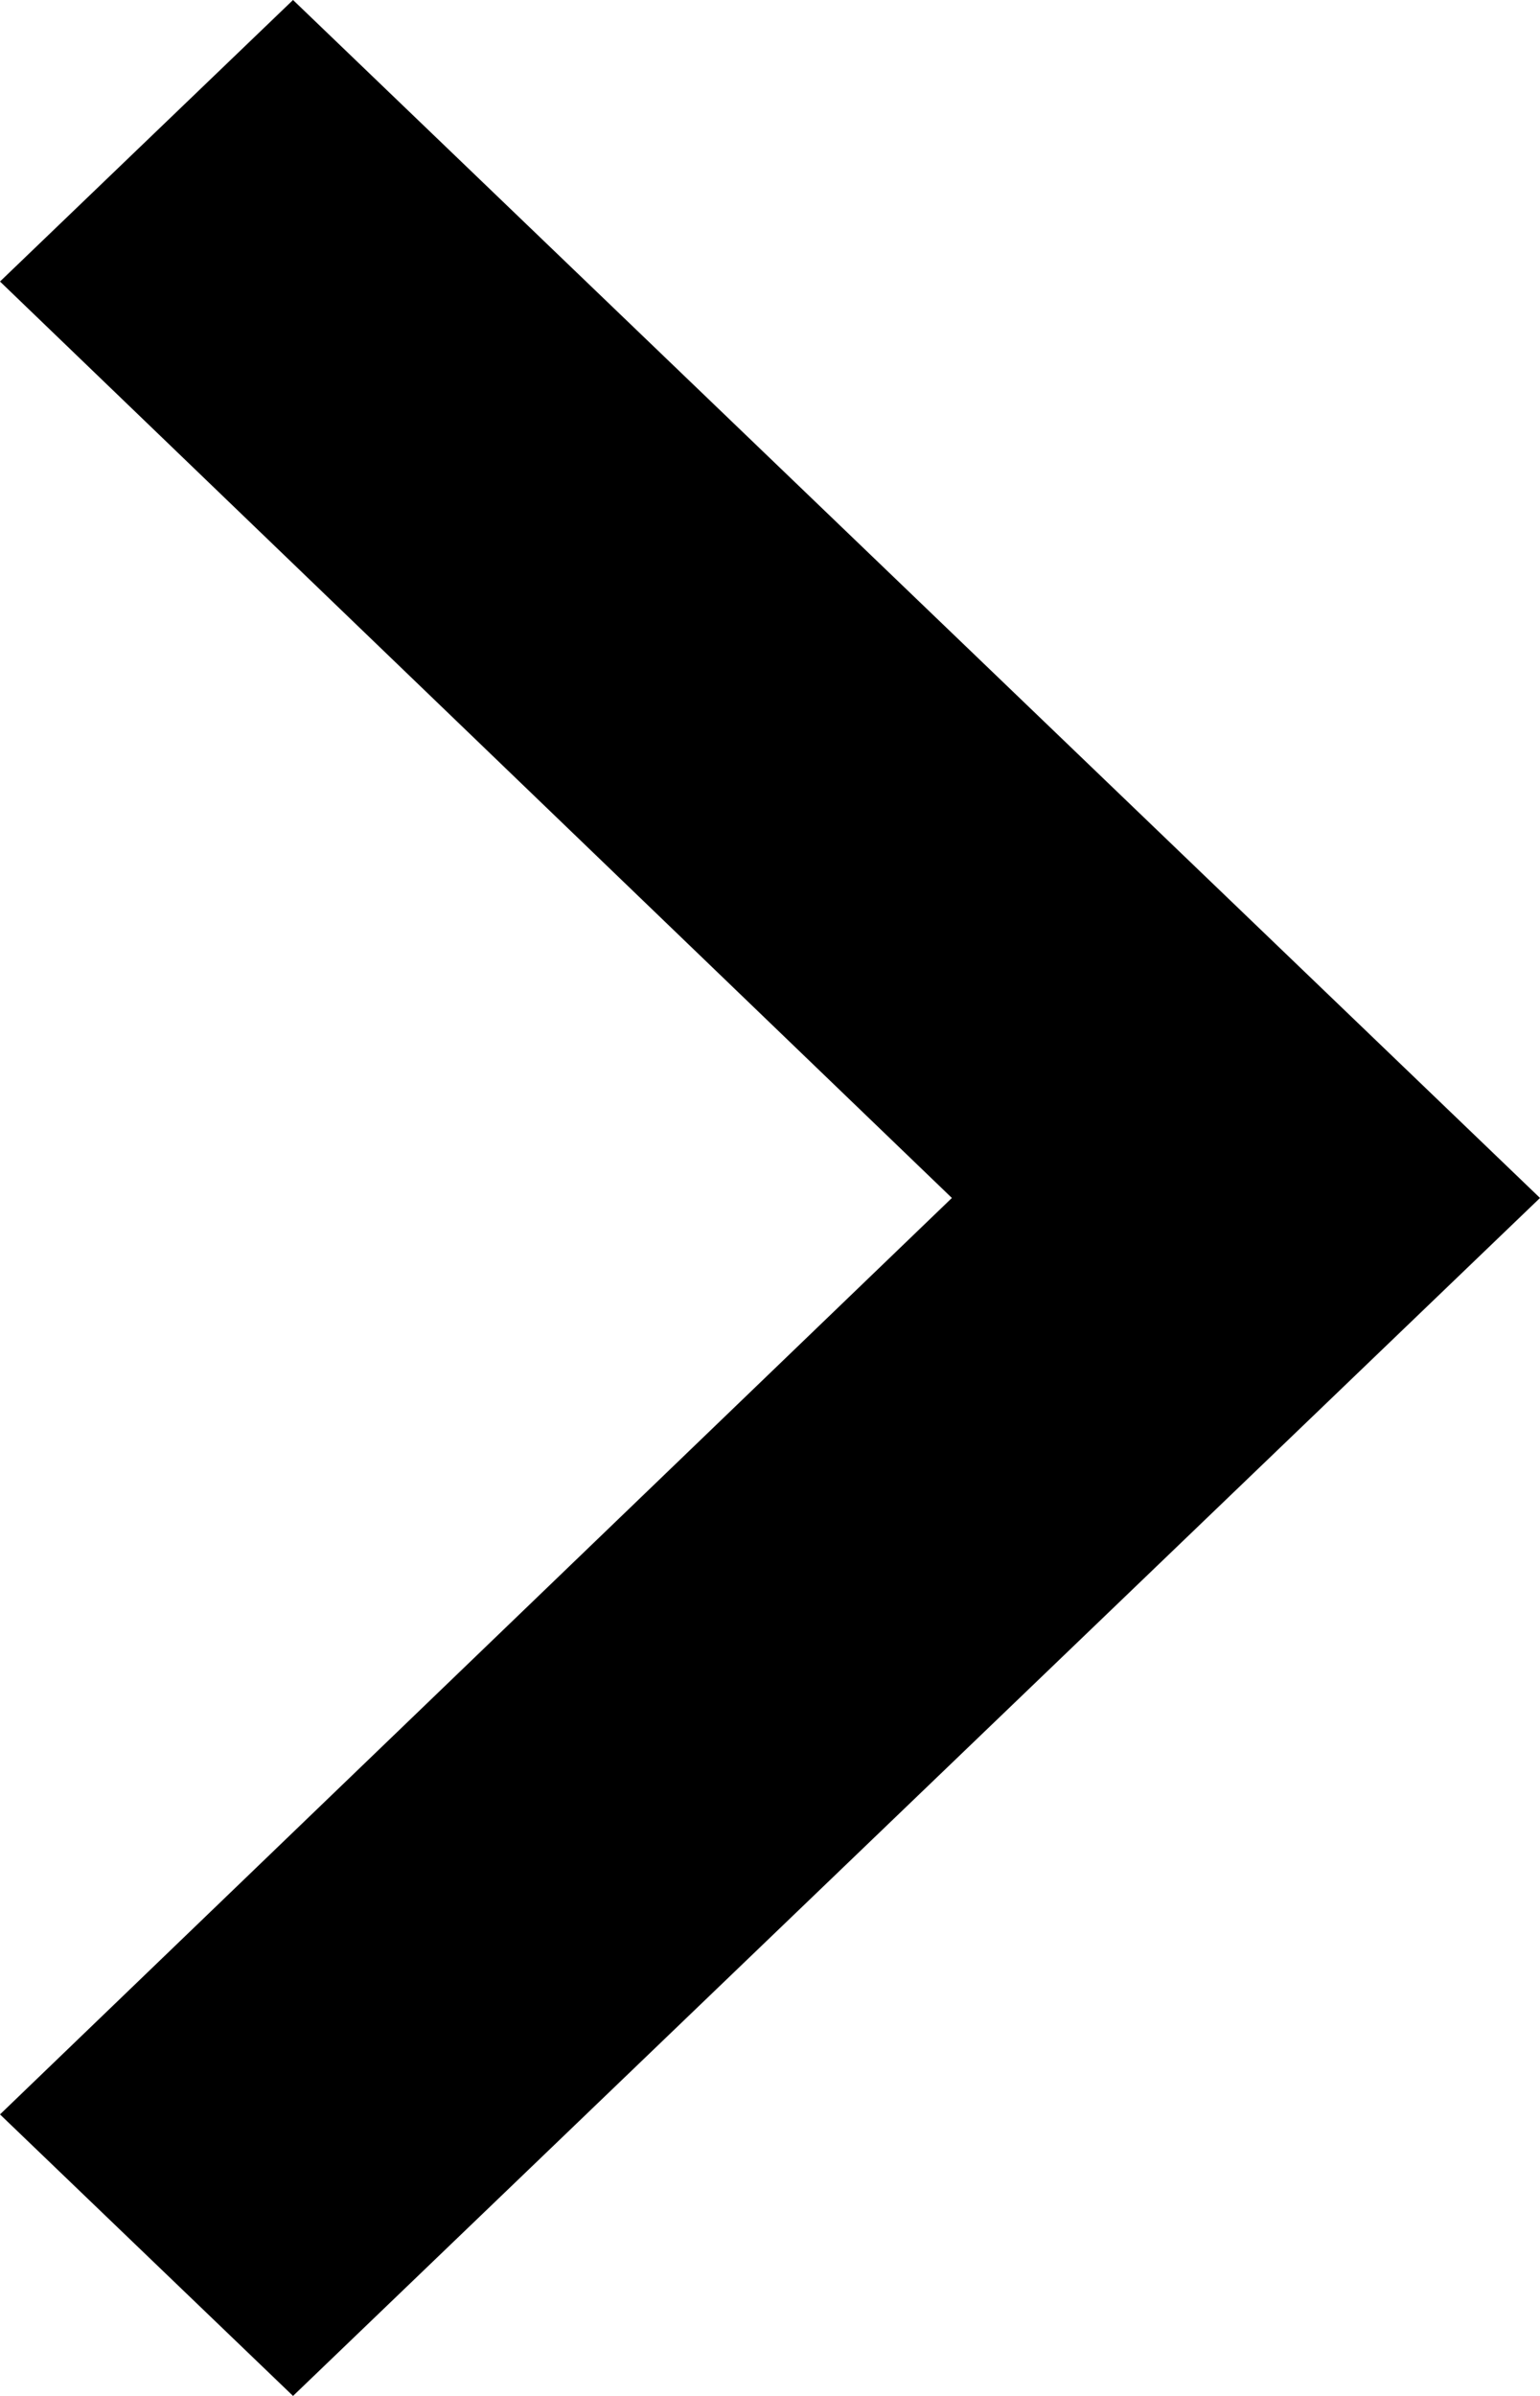 <svg width="18" height="28" viewBox="0 0 18 28"  xmlns="http://www.w3.org/2000/svg">
<path d="M-1.08011e-06 3.29L11.126 14L-1.4381e-07 24.71L3.425 28L18 14L3.425 -1.49716e-07L-1.08011e-06 3.29Z" />
</svg>

